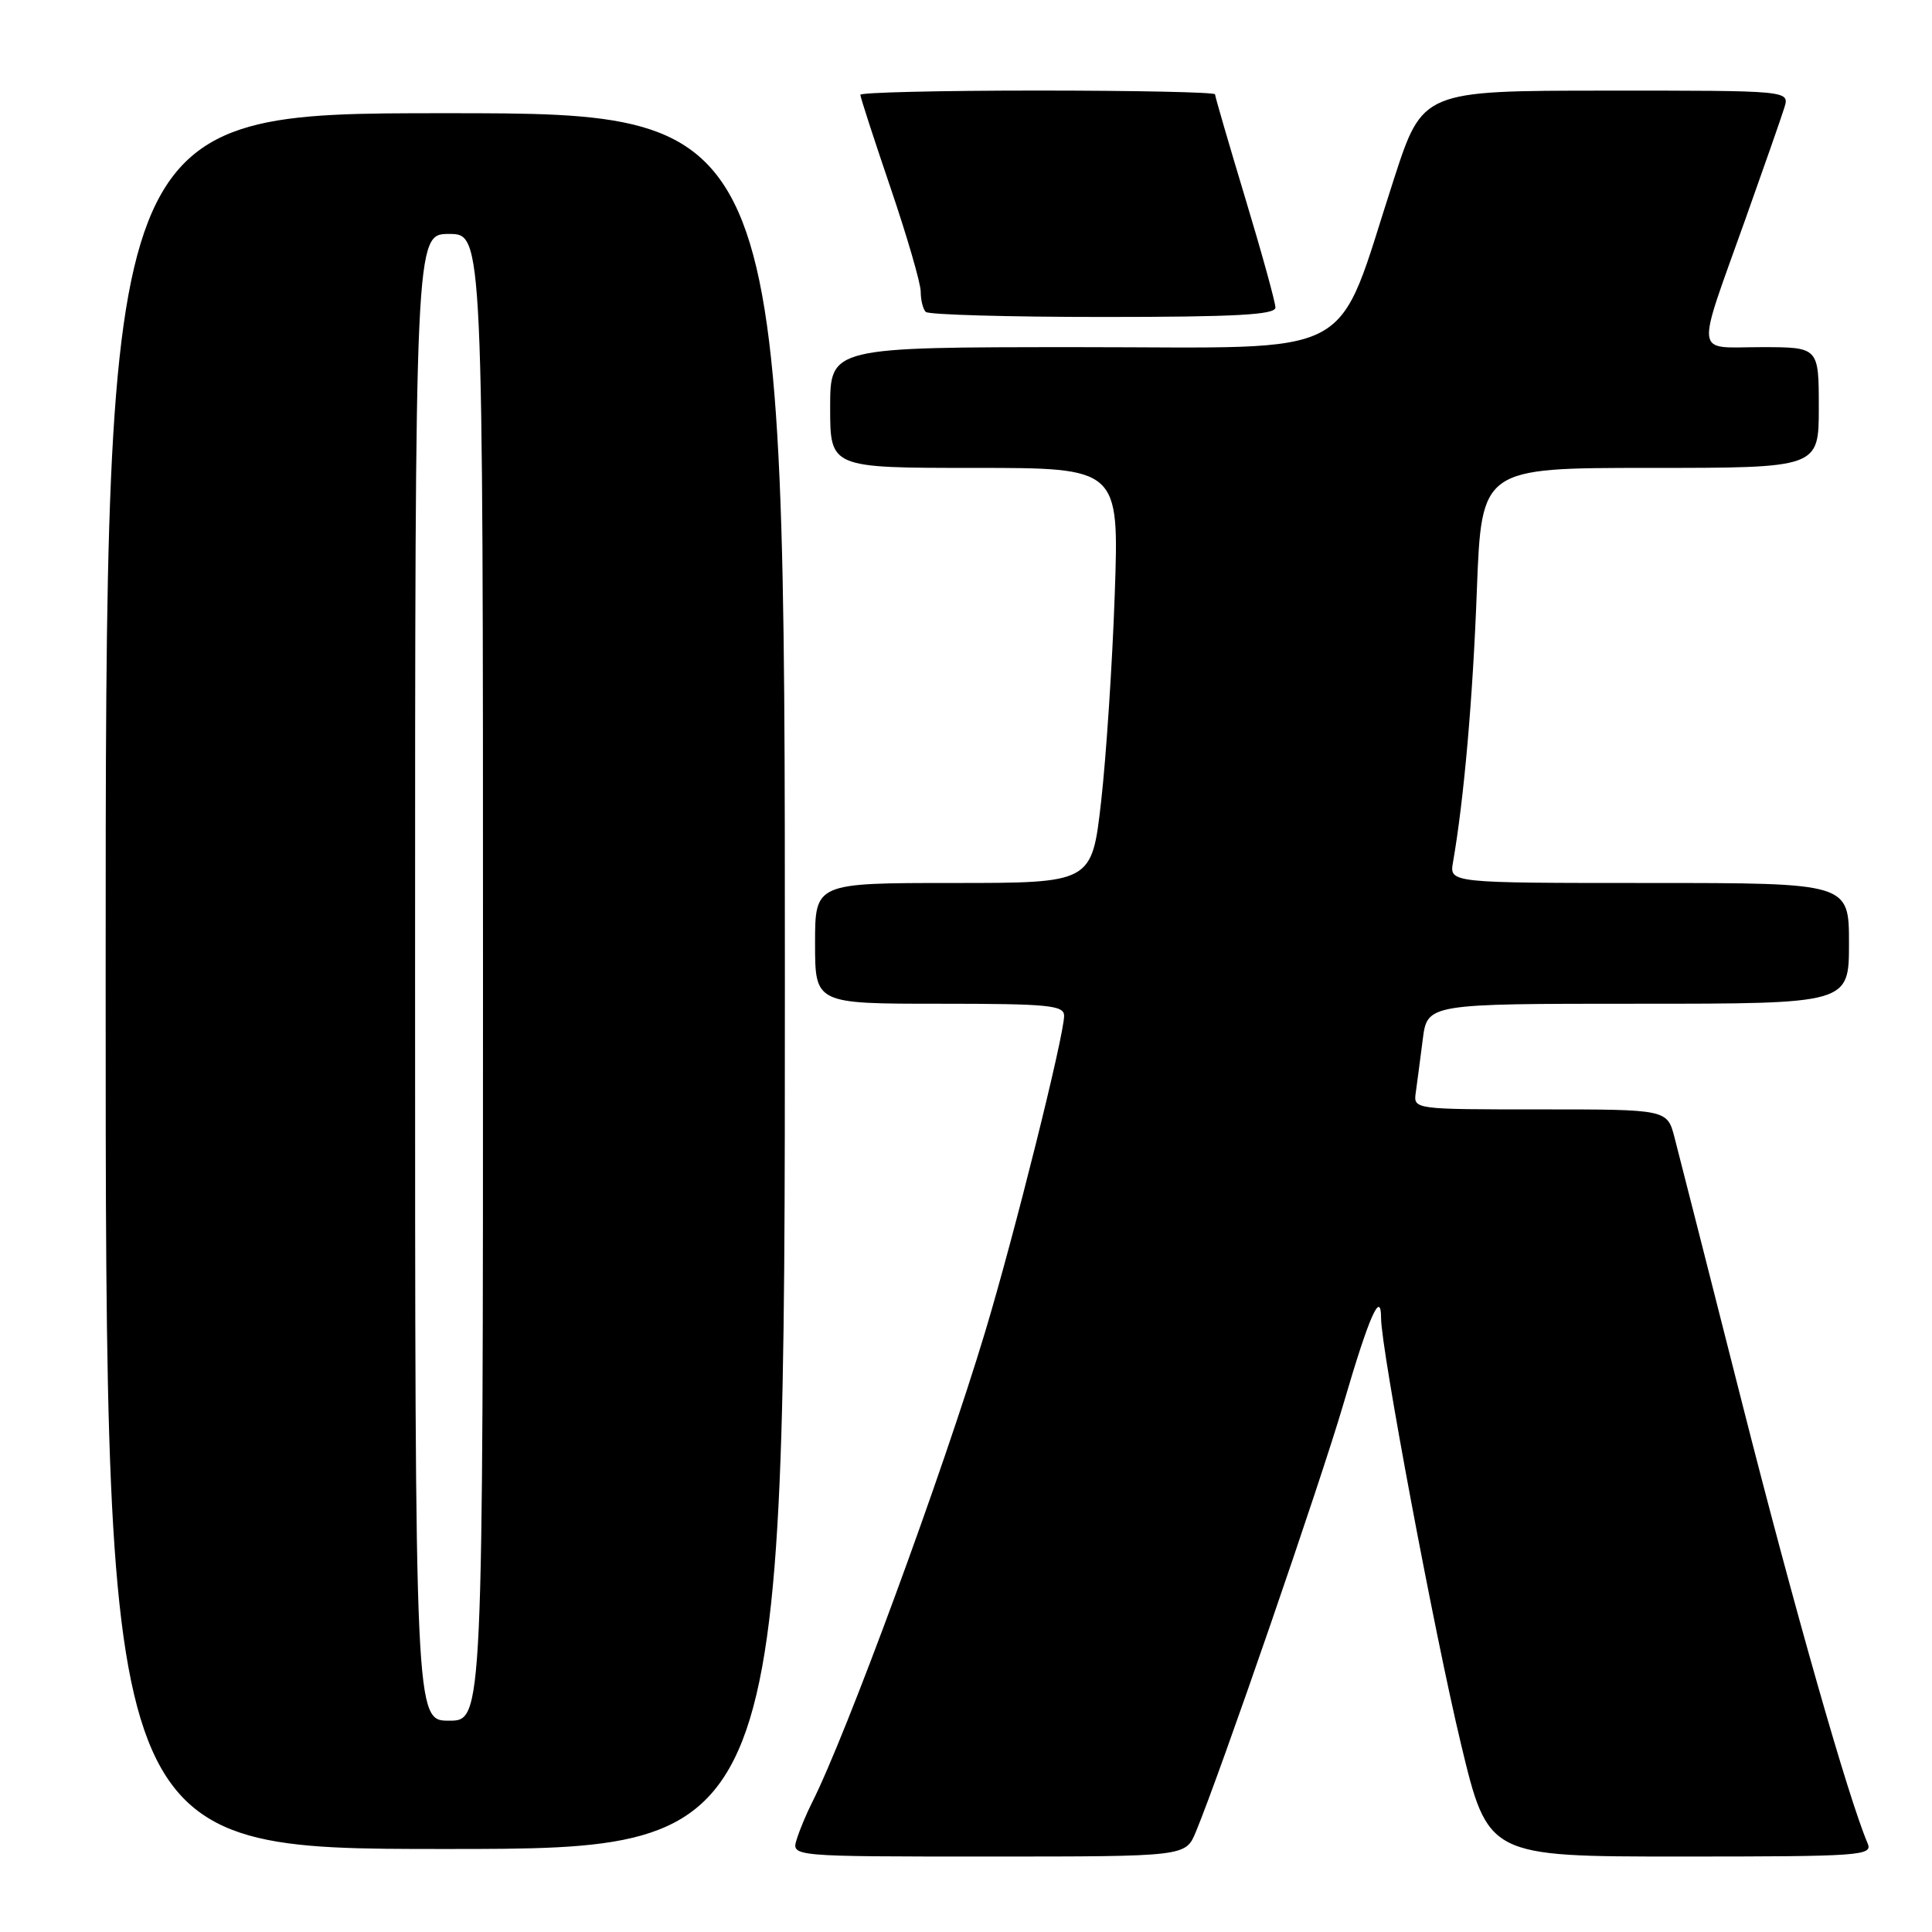 <?xml version="1.0" encoding="UTF-8" standalone="no"?>
<!DOCTYPE svg PUBLIC "-//W3C//DTD SVG 1.1//EN" "http://www.w3.org/Graphics/SVG/1.1/DTD/svg11.dtd" >
<svg xmlns="http://www.w3.org/2000/svg" xmlns:xlink="http://www.w3.org/1999/xlink" version="1.1" viewBox="0 0 256 256">
 <g >
 <path fill="currentColor"
d=" M 158.45 242.75 C 161.71 234.89 174.96 196.47 178.02 186.00 C 181.39 174.46 183.00 170.79 183.00 174.66 C 183.00 178.74 190.09 216.52 193.59 231.10 C 197.17 246.00 197.17 246.00 222.69 246.00 C 246.62 246.00 248.17 245.89 247.47 244.25 C 244.93 238.32 237.77 213.21 230.86 186.00 C 226.46 168.68 222.43 152.81 221.89 150.75 C 220.92 147.00 220.92 147.00 204.10 147.00 C 187.28 147.00 187.28 147.00 187.60 144.75 C 187.77 143.51 188.19 140.36 188.52 137.75 C 189.12 133.00 189.12 133.00 217.06 133.00 C 245.00 133.00 245.00 133.00 245.00 125.00 C 245.00 117.00 245.00 117.00 218.52 117.00 C 192.05 117.00 192.05 117.00 192.53 114.25 C 193.98 105.93 195.15 92.65 195.69 78.25 C 196.31 62.00 196.31 62.00 218.65 62.00 C 241.00 62.00 241.00 62.00 241.00 54.00 C 241.00 46.00 241.00 46.00 233.38 46.00 C 224.41 46.00 224.62 47.72 231.29 29.00 C 233.74 22.12 236.06 15.49 236.44 14.25 C 237.13 12.00 237.13 12.00 212.82 12.01 C 188.50 12.02 188.50 12.02 184.69 23.76 C 176.77 48.12 180.73 46.00 143.06 46.00 C 110.00 46.00 110.00 46.00 110.00 54.00 C 110.00 62.00 110.00 62.00 129.15 62.00 C 148.29 62.00 148.29 62.00 147.71 78.75 C 147.39 87.96 146.57 100.34 145.90 106.25 C 144.67 117.00 144.67 117.00 126.33 117.00 C 108.00 117.00 108.00 117.00 108.00 125.00 C 108.00 133.00 108.00 133.00 124.50 133.00 C 138.94 133.00 141.00 133.20 141.00 134.60 C 141.00 137.23 134.40 163.66 130.53 176.50 C 124.92 195.15 112.09 230.01 107.57 238.91 C 106.85 240.34 105.94 242.51 105.56 243.75 C 104.87 246.00 104.87 246.00 130.98 246.00 C 157.10 246.00 157.10 246.00 158.45 242.75 Z  M 104.00 130.00 C 104.00 15.00 104.00 15.00 59.00 15.00 C 14.00 15.00 14.00 15.00 14.00 130.00 C 14.00 245.00 14.00 245.00 59.00 245.00 C 104.00 245.00 104.00 245.00 104.00 130.00 Z  M 169.00 40.75 C 169.00 40.06 167.20 33.54 165.00 26.25 C 162.80 18.96 161.00 12.77 161.00 12.50 C 161.00 12.22 150.43 12.00 137.50 12.00 C 124.57 12.00 114.00 12.25 114.00 12.56 C 114.00 12.87 115.80 18.42 118.00 24.88 C 120.20 31.35 122.00 37.54 122.00 38.65 C 122.00 39.76 122.30 40.97 122.67 41.33 C 123.03 41.70 133.61 42.00 146.17 42.00 C 163.77 42.00 169.00 41.71 169.00 40.75 Z  M 55.00 129.50 C 55.00 31.00 55.00 31.00 59.50 31.00 C 64.00 31.00 64.00 31.00 64.00 129.50 C 64.00 228.00 64.00 228.00 59.50 228.00 C 55.00 228.00 55.00 228.00 55.00 129.50 Z "/>
</g>
</svg>